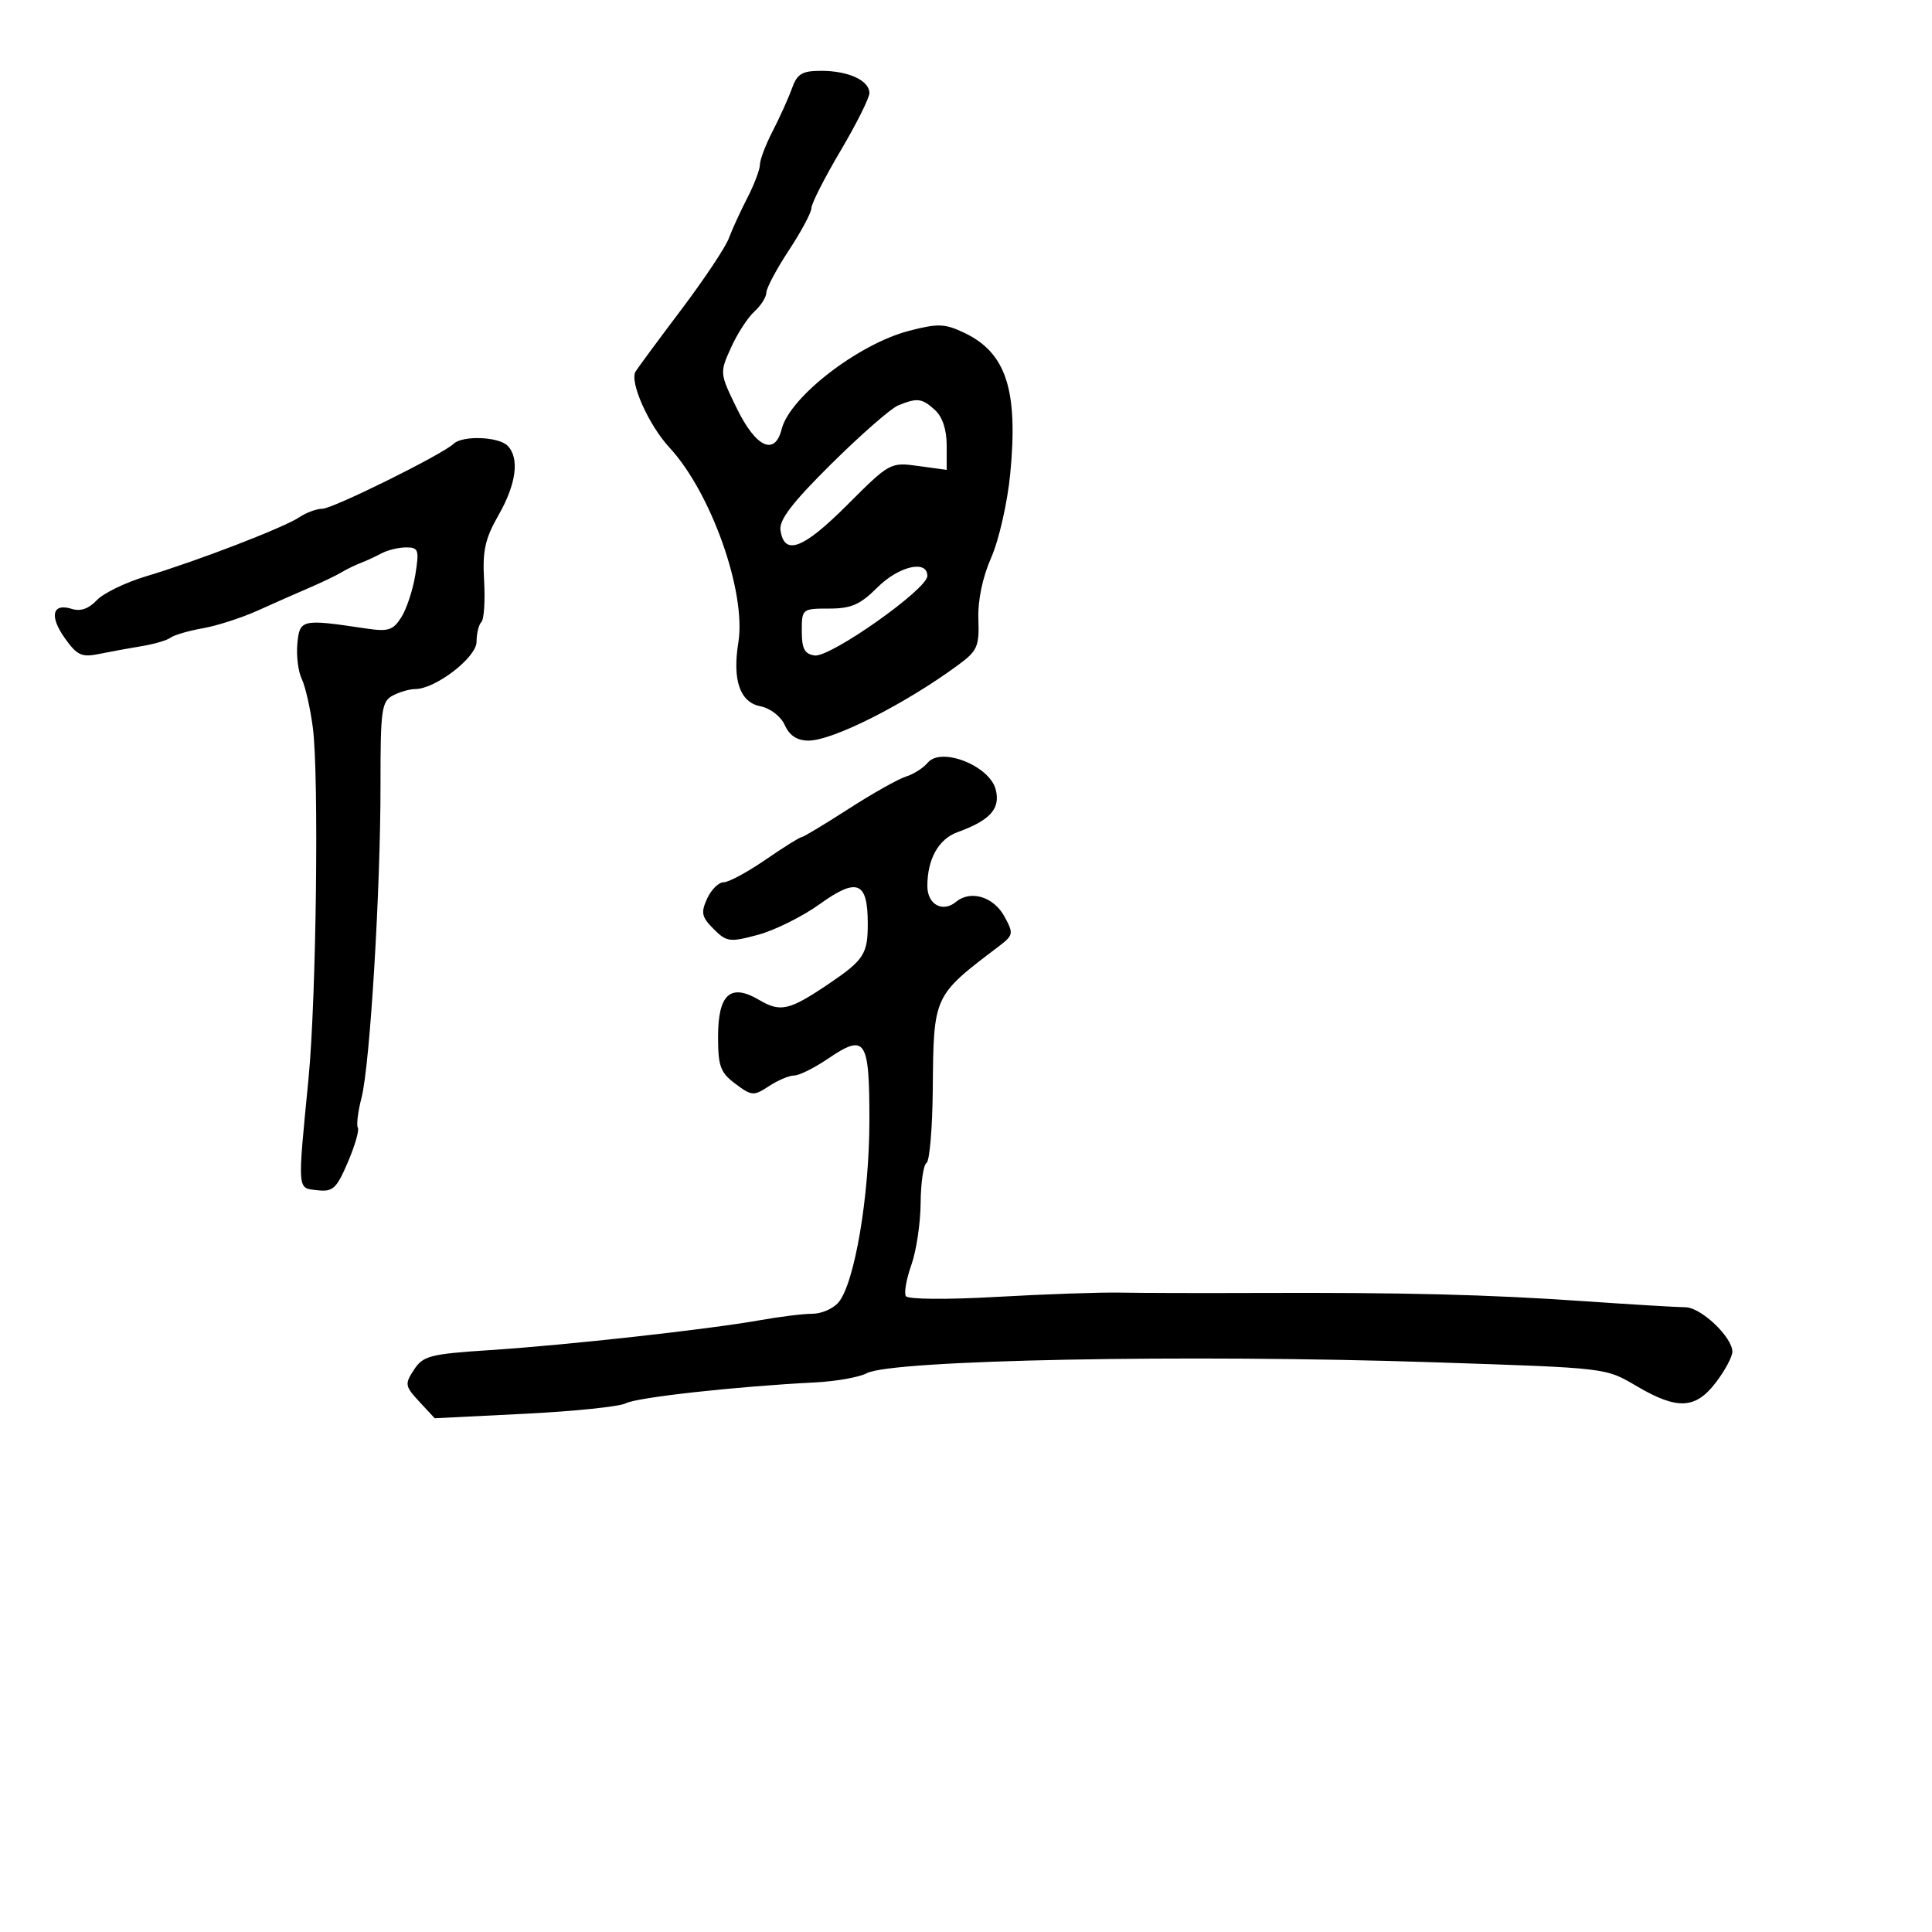 <svg xmlns="http://www.w3.org/2000/svg" width="300" height="300" viewBox="0 0 300 300" version="1.1">
	<path d="M 122.963 13.750 C 122.419 15.262, 121.080 18.230, 119.987 20.345 C 118.894 22.459, 118 24.808, 118 25.564 C 118 26.320, 117.123 28.640, 116.051 30.719 C 114.979 32.799, 113.678 35.637, 113.160 37.027 C 112.643 38.417, 109.330 43.385, 105.798 48.067 C 102.267 52.749, 99.071 57.077, 98.695 57.684 C 97.716 59.269, 100.708 65.988, 103.957 69.500 C 110.439 76.507, 115.911 91.996, 114.650 99.767 C 113.709 105.567, 114.889 109.028, 118.021 109.654 C 119.612 109.972, 121.233 111.216, 121.865 112.602 C 122.607 114.233, 123.785 115, 125.543 115 C 129.320 115, 140.509 109.347, 148.796 103.253 C 151.767 101.067, 152.074 100.371, 151.922 96.164 C 151.816 93.240, 152.562 89.658, 153.921 86.562 C 155.120 83.833, 156.438 78.026, 156.868 73.578 C 158.127 60.552, 156.238 54.764, 149.716 51.669 C 146.709 50.243, 145.646 50.205, 141.165 51.367 C 133.298 53.408, 122.631 61.637, 121.377 66.633 C 120.322 70.838, 117.391 69.499, 114.438 63.463 C 111.744 57.957, 111.739 57.905, 113.503 53.993 C 114.479 51.829, 116.115 49.301, 117.139 48.375 C 118.162 47.448, 119 46.124, 119 45.432 C 119 44.741, 120.575 41.783, 122.500 38.860 C 124.425 35.937, 126 32.986, 126 32.302 C 126 31.617, 128.025 27.632, 130.500 23.446 C 132.975 19.260, 135 15.213, 135 14.453 C 135 12.502, 131.754 11, 127.541 11 C 124.530 11, 123.791 11.444, 122.963 13.750 M 139.468 62.950 C 138.351 63.403, 133.712 67.459, 129.159 71.963 C 123.067 77.990, 120.963 80.724, 121.190 82.316 C 121.770 86.367, 124.693 85.270, 131.526 78.437 C 138.146 71.817, 138.247 71.762, 142.603 72.359 L 147 72.962 147 69.136 C 147 66.699, 146.336 64.709, 145.171 63.655 C 143.152 61.827, 142.452 61.741, 139.468 62.950 M 70.450 68.903 C 68.686 70.580, 51.677 79, 50.055 79 C 49.169 79, 47.557 79.594, 46.473 80.321 C 44.069 81.930, 30.632 87.107, 22.682 89.487 C 19.483 90.445, 16.035 92.120, 15.020 93.209 C 13.802 94.516, 12.493 94.974, 11.171 94.554 C 8.123 93.587, 7.621 95.659, 10.072 99.101 C 11.971 101.768, 12.693 102.100, 15.385 101.546 C 17.098 101.194, 20.075 100.648, 22 100.334 C 23.925 100.020, 25.950 99.425, 26.500 99.012 C 27.050 98.599, 29.300 97.943, 31.500 97.555 C 33.700 97.167, 37.525 95.935, 40 94.817 C 42.475 93.699, 46.075 92.108, 48 91.282 C 49.925 90.456, 52.175 89.377, 53 88.884 C 53.825 88.391, 55.175 87.732, 56 87.421 C 56.825 87.109, 58.281 86.437, 59.236 85.927 C 60.191 85.417, 61.919 85, 63.074 85 C 64.987 85, 65.114 85.381, 64.492 89.250 C 64.116 91.588, 63.137 94.556, 62.317 95.847 C 61.015 97.898, 60.302 98.115, 56.664 97.568 C 46.861 96.096, 46.531 96.170, 46.174 99.923 C 45.994 101.806, 46.301 104.281, 46.854 105.423 C 47.408 106.565, 48.184 109.975, 48.578 113 C 49.543 120.402, 49.115 155.079, 47.905 167.500 C 46.183 185.181, 46.126 184.457, 49.257 184.817 C 51.692 185.097, 52.246 184.591, 54.010 180.477 C 55.108 177.915, 55.808 175.498, 55.565 175.104 C 55.322 174.711, 55.581 172.614, 56.140 170.445 C 57.453 165.357, 59.100 138.121, 59.084 121.766 C 59.073 110.275, 59.257 108.933, 60.970 108.016 C 62.014 107.457, 63.582 107, 64.454 107 C 67.614 107, 74 102.086, 74 99.654 C 74 98.378, 74.337 96.996, 74.749 96.584 C 75.161 96.173, 75.351 93.280, 75.171 90.158 C 74.903 85.515, 75.312 83.661, 77.410 79.990 C 80.185 75.134, 80.704 71.104, 78.800 69.200 C 77.394 67.794, 71.825 67.596, 70.450 68.903 M 136.209 91.250 C 133.566 93.891, 132.165 94.500, 128.728 94.500 C 124.563 94.500, 124.500 94.552, 124.500 98 C 124.500 100.740, 124.935 101.561, 126.500 101.781 C 128.929 102.123, 144 91.490, 144 89.434 C 144 86.868, 139.559 87.903, 136.209 91.250 M 144.051 118.439 C 143.374 119.255, 141.848 120.224, 140.660 120.593 C 139.472 120.962, 135.448 123.230, 131.719 125.632 C 127.989 128.034, 124.716 130, 124.445 130 C 124.174 130, 121.662 131.575, 118.864 133.500 C 116.065 135.425, 113.141 137, 112.366 137 C 111.591 137, 110.436 138.144, 109.799 139.542 C 108.805 141.724, 108.948 142.393, 110.808 144.253 C 112.830 146.274, 113.295 146.336, 117.688 145.161 C 120.279 144.468, 124.595 142.323, 127.280 140.395 C 133.065 136.238, 134.718 136.873, 134.746 143.259 C 134.768 148.154, 134.189 149.056, 128.605 152.824 C 122.555 156.907, 121.182 157.221, 117.886 155.273 C 113.423 152.637, 111.500 154.362, 111.500 161.001 C 111.500 165.573, 111.863 166.555, 114.193 168.295 C 116.732 170.191, 117.029 170.211, 119.408 168.653 C 120.795 167.744, 122.558 167, 123.325 167 C 124.093 167, 126.417 165.849, 128.490 164.443 C 134.405 160.428, 135 161.296, 135 173.940 C 135 185.761, 132.695 199.315, 130.186 202.250 C 129.363 203.212, 127.549 204, 126.155 204 C 124.761 204, 121.118 204.446, 118.060 204.991 C 109.965 206.435, 88.097 208.860, 76.171 209.638 C 66.769 210.251, 65.702 210.525, 64.282 212.693 C 62.821 214.922, 62.874 215.239, 65.111 217.650 L 67.500 220.225 81.468 219.531 C 89.150 219.150, 96.225 218.415, 97.191 217.898 C 98.901 216.983, 114.431 215.270, 126.500 214.666 C 129.800 214.501, 133.439 213.857, 134.588 213.235 C 138.417 211.160, 184.378 210.269, 222.500 211.531 C 249.893 212.438, 249.232 212.360, 254.229 215.289 C 260.476 218.949, 263.285 218.804, 266.449 214.656 C 267.852 212.816, 269 210.674, 269 209.895 C 269 207.623, 264.119 203.001, 261.710 202.991 C 260.494 202.986, 253.425 202.562, 246 202.049 C 230.955 201.008, 217.987 200.683, 195 200.771 C 186.475 200.803, 177.025 200.778, 174 200.716 C 170.975 200.653, 162.360 200.950, 154.855 201.376 C 147.008 201.821, 140.977 201.771, 140.660 201.259 C 140.357 200.769, 140.740 198.598, 141.511 196.434 C 142.282 194.270, 142.932 189.939, 142.956 186.809 C 142.980 183.679, 143.392 180.876, 143.871 180.580 C 144.351 180.283, 144.787 175.148, 144.840 169.167 C 144.972 154.537, 144.910 154.672, 155 147.018 C 157.382 145.211, 157.427 144.988, 155.967 142.311 C 154.293 139.242, 150.718 138.159, 148.458 140.035 C 146.381 141.758, 144 140.456, 144 137.596 C 144 133.396, 145.735 130.290, 148.679 129.221 C 153.753 127.379, 155.365 125.589, 154.620 122.620 C 153.687 118.904, 146.142 115.919, 144.051 118.439" stroke="none" fill="black" fill-rule="evenodd"/>
</svg>